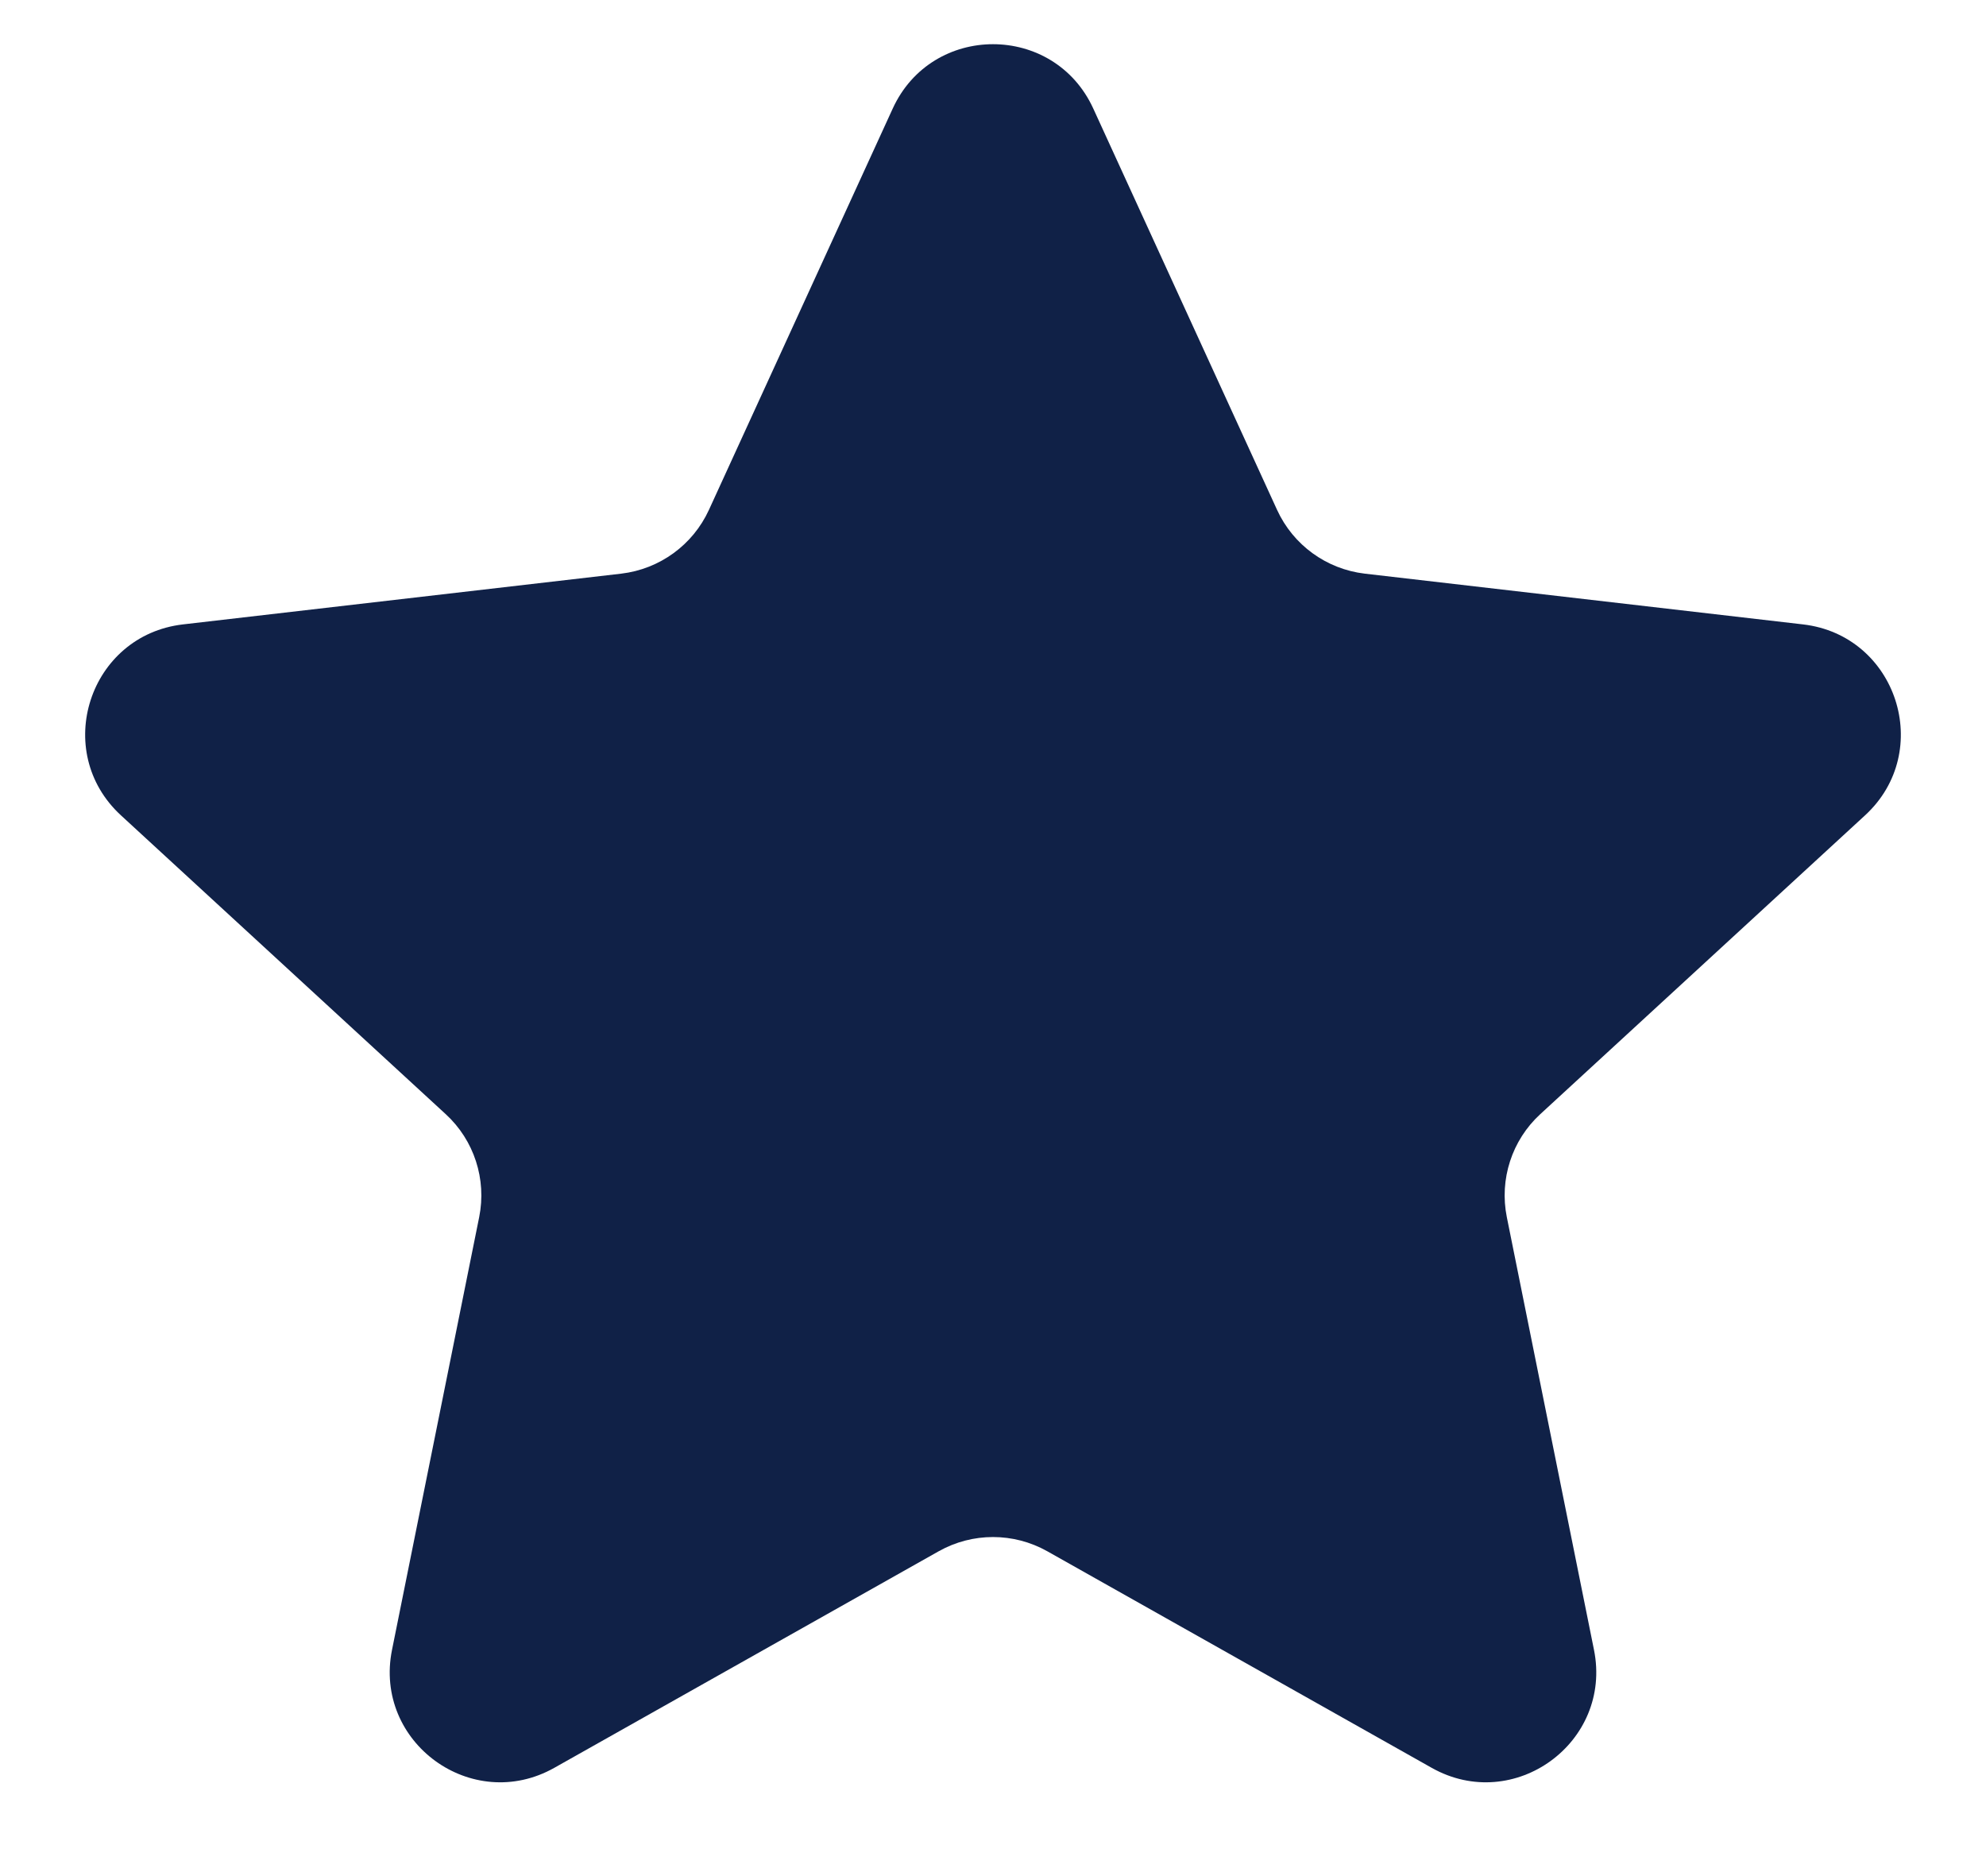 <svg width="18" height="17" viewBox="0 0 18 17" fill="none" xmlns="http://www.w3.org/2000/svg">
<path d="M8.091 0.984C8.447 0.206 9.553 0.206 9.909 0.984L11.575 4.621C11.721 4.939 12.022 5.157 12.369 5.198L16.342 5.658C17.192 5.757 17.534 6.808 16.904 7.388L13.96 10.096C13.703 10.332 13.588 10.686 13.657 11.029L14.447 14.95C14.616 15.789 13.722 16.439 12.976 16.019L9.491 14.056C9.186 13.885 8.814 13.885 8.509 14.056L5.024 16.019C4.278 16.439 3.384 15.789 3.553 14.95L4.343 11.029C4.412 10.686 4.297 10.332 4.04 10.096L1.096 7.388C0.466 6.808 0.808 5.757 1.658 5.658L5.631 5.198C5.978 5.157 6.279 4.939 6.425 4.621L8.091 0.984Z" fill="#102147"/>
</svg>
